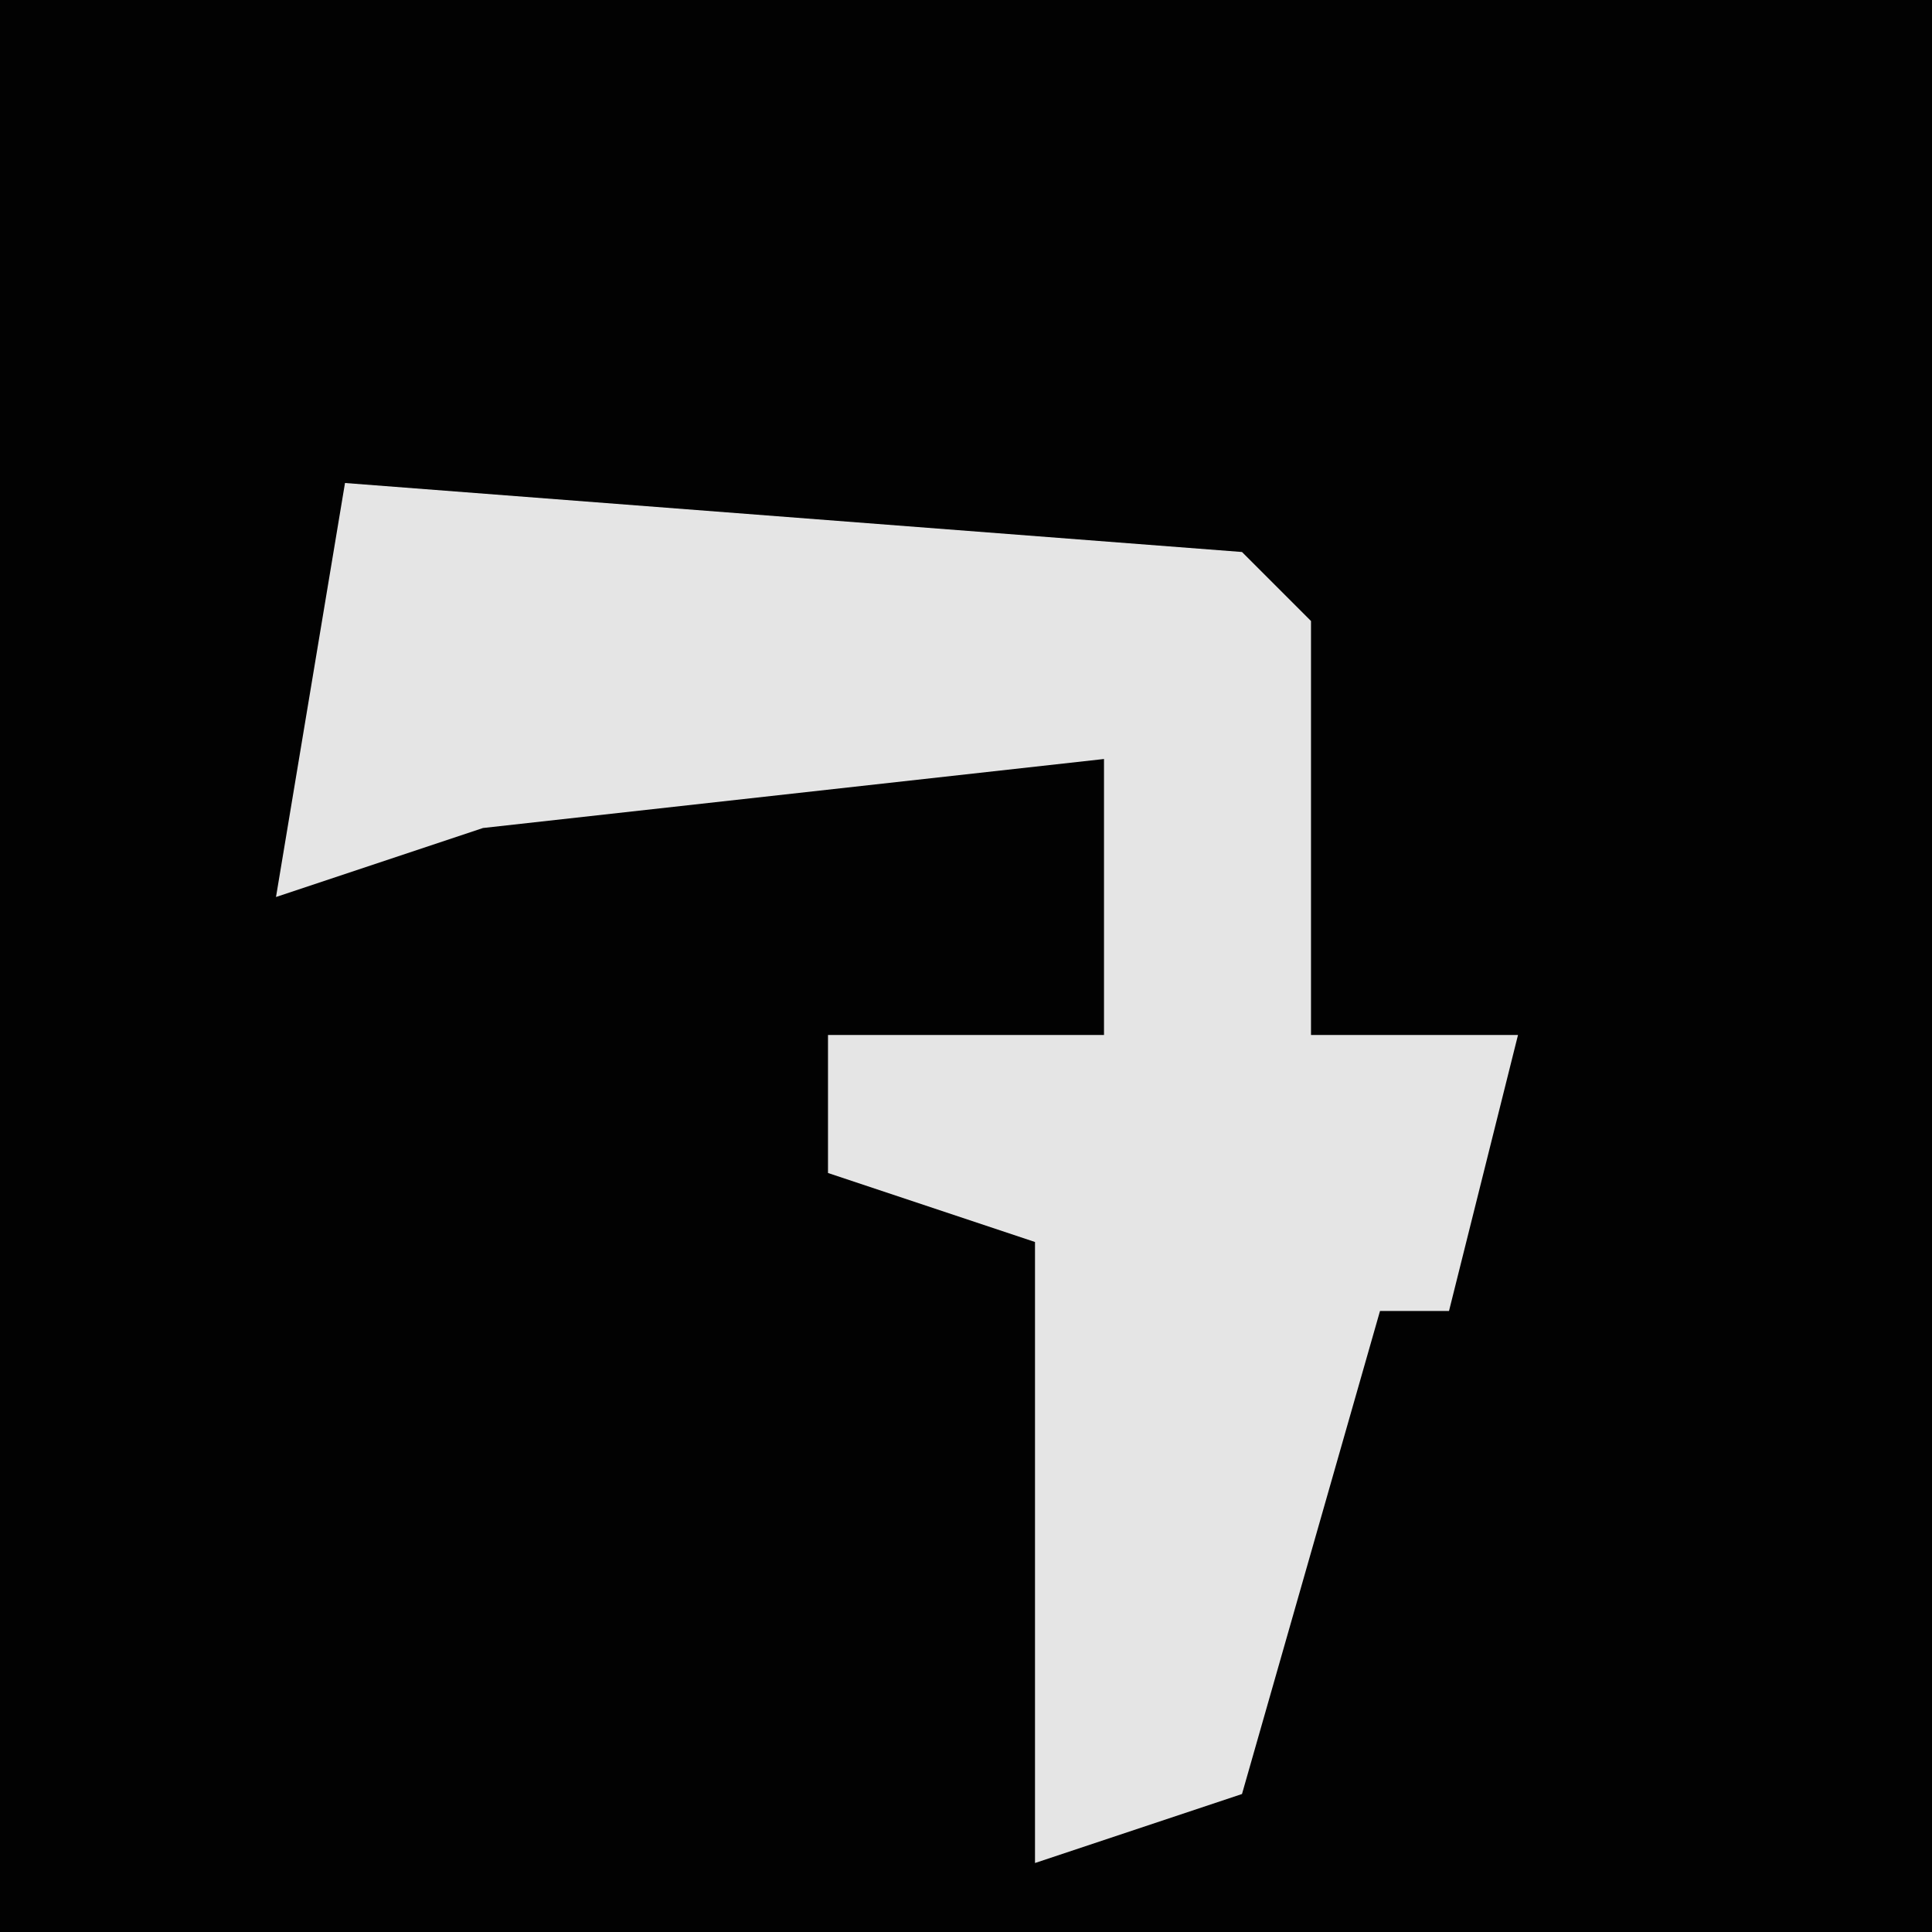 <?xml version="1.0" encoding="UTF-8"?>
<svg version="1.1" xmlns="http://www.w3.org/2000/svg" width="28" height="28">
<path d="M0,0 L28,0 L28,28 L0,28 Z " fill="#020202" transform="translate(0,0)"/>
<path d="M0,0 L13,1 L14,2 L14,8 L17,8 L16,12 L15,12 L13,19 L10,20 L10,11 L7,10 L7,8 L11,8 L11,4 L2,5 L-1,6 Z " fill="#E5E5E5" transform="translate(5,7)"/>
</svg>
